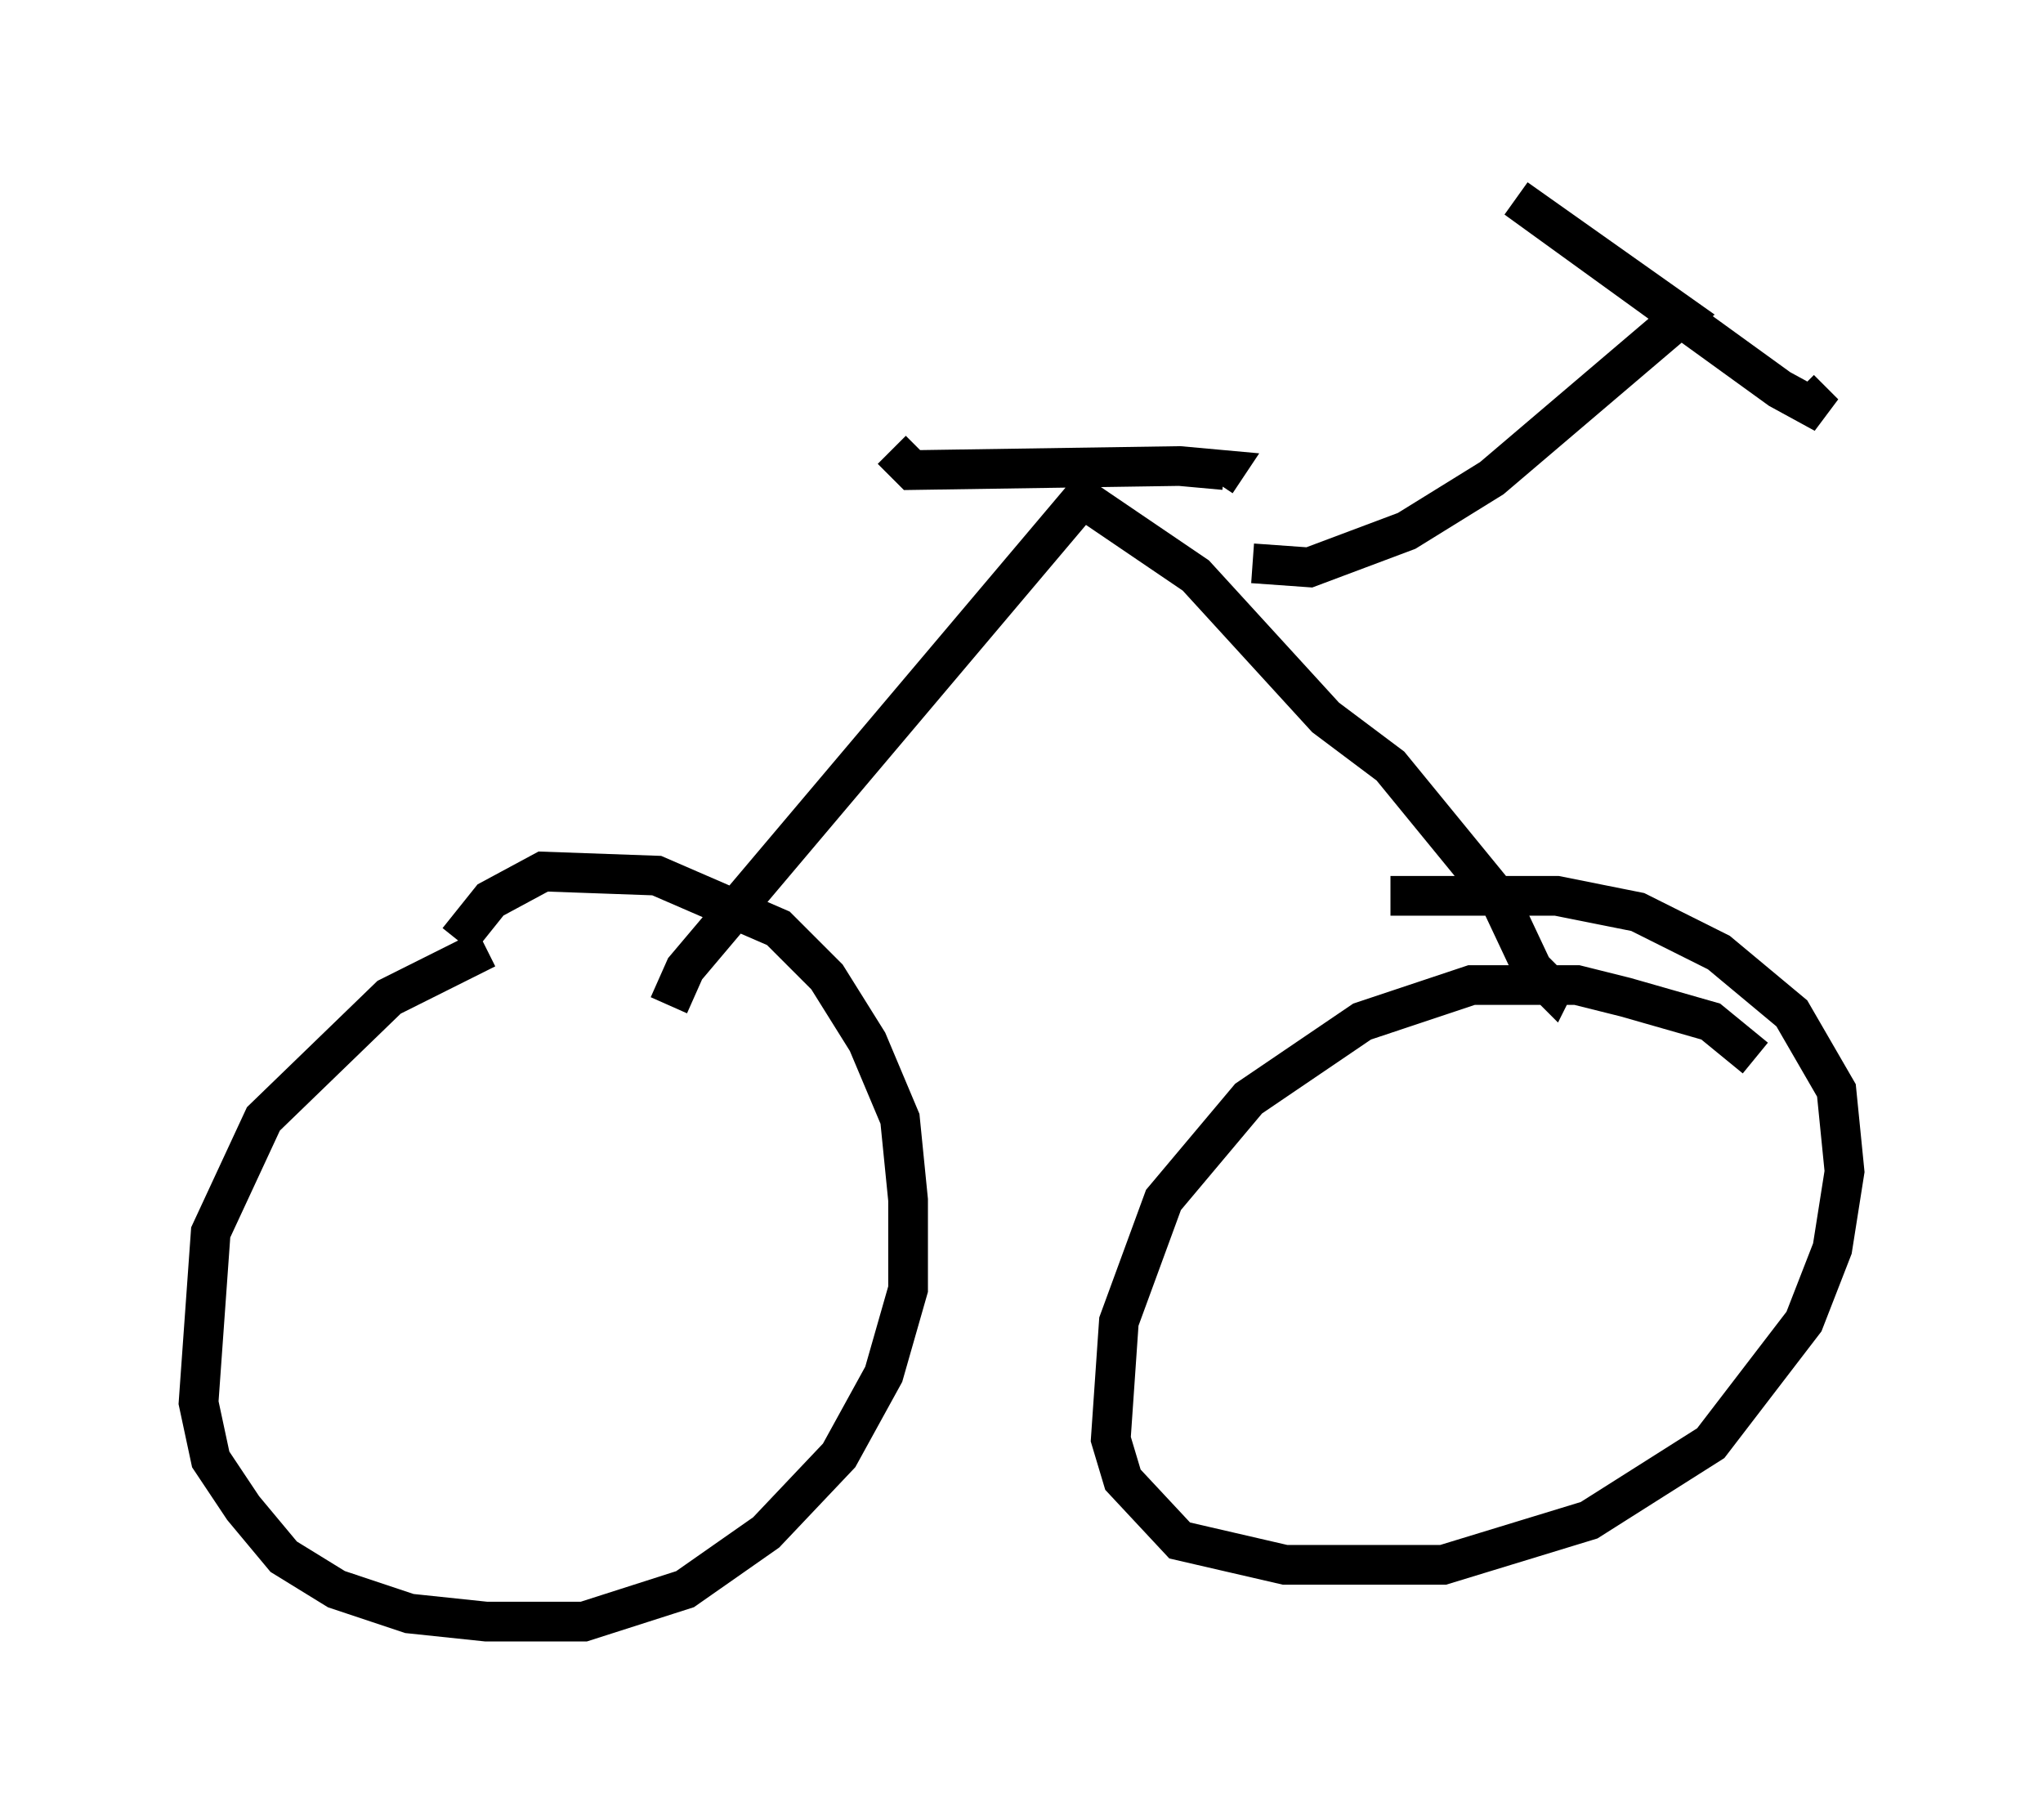 <?xml version="1.0" encoding="utf-8" ?>
<svg baseProfile="full" height="45.832" version="1.1" width="51.446" xmlns="http://www.w3.org/2000/svg" xmlns:ev="http://www.w3.org/2001/xml-events" xmlns:xlink="http://www.w3.org/1999/xlink"><defs /><rect fill="white" height="45.832" width="51.446" x="0" y="0" /><path d="M15.311, 23.886 m-3.063, 0.0 l-2.45, 1.225 -3.165, 3.063 l-1.327, 2.858 -0.306, 4.288 l0.306, 1.429 0.817, 1.225 l1.021, 1.225 1.327, 0.817 l1.838, 0.613 1.94, 0.204 l2.45, 0.0 2.552, -0.817 l2.042, -1.429 1.838, -1.94 l1.123, -2.042 0.613, -2.144 l0.0, -2.246 -0.204, -2.042 l-0.817, -1.94 -1.021, -1.633 l-1.225, -1.225 -3.063, -1.327 l-2.858, -0.102 -1.327, 0.715 l-0.817, 1.021 m32.667, 2.96 l-1.123, -0.919 -2.144, -0.613 l-1.225, -0.306 -2.654, 0.0 l-2.756, 0.919 -2.858, 1.94 l-2.144, 2.552 -1.123, 3.063 l-0.204, 2.96 0.306, 1.021 l1.429, 1.531 2.654, 0.613 l3.981, 0.0 3.675, -1.123 l3.063, -1.94 2.348, -3.063 l0.715, -1.838 0.306, -1.94 l-0.204, -2.042 -1.123, -1.94 l-1.838, -1.531 -2.042, -1.021 l-2.042, -0.408 -4.185, 0.0 m-18.171, 2.756 l0.408, -0.919 10.004, -11.842 l2.858, 1.94 3.267, 3.573 l1.633, 1.225 2.756, 3.369 l0.817, 1.735 0.51, 0.51 l0.102, -0.204 m-16.742, -13.373 l0.51, 0.51 6.738, -0.102 l1.123, 0.102 -0.204, 0.306 m0.919, 2.042 l1.429, 0.102 2.45, -0.919 l2.144, -1.327 4.798, -4.083 l-4.185, -2.96 6.635, 4.798 l1.123, 0.613 -0.613, -0.613 m-29.604, 21.029 " fill="none" stroke="black" stroke-width="1" /></svg>